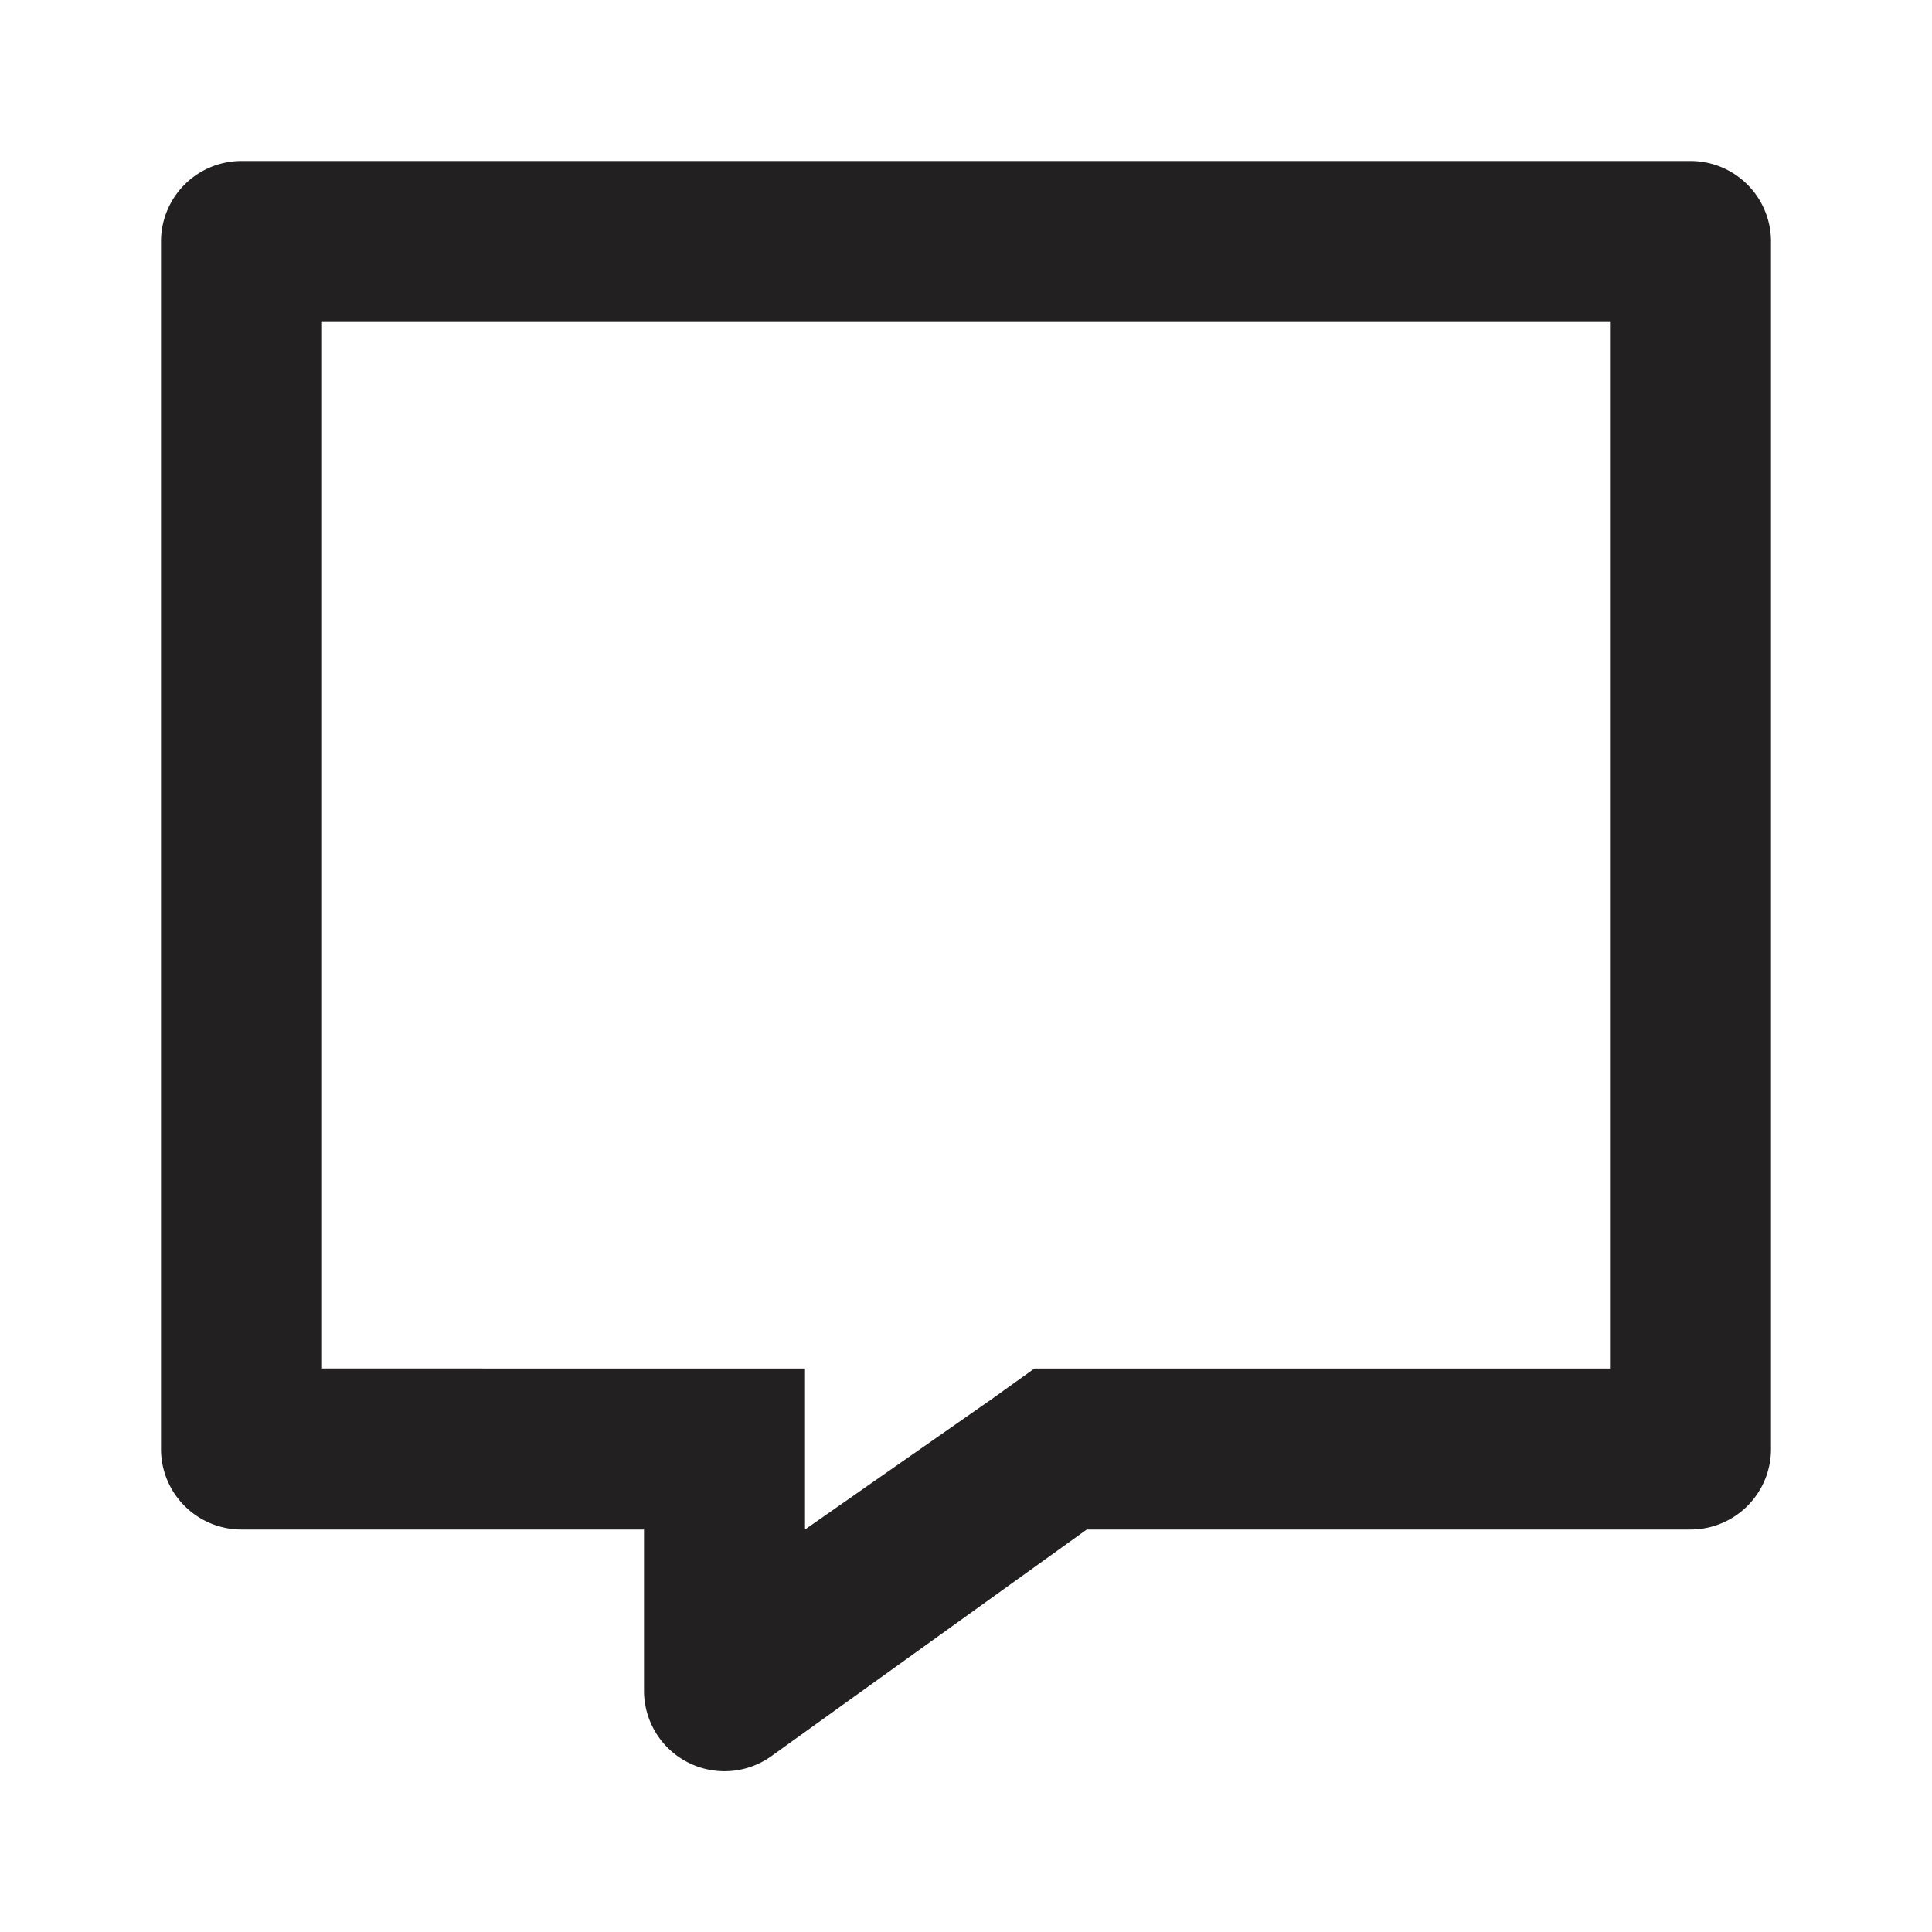 <svg xmlns="http://www.w3.org/2000/svg" viewBox="0 0 24 24"><path fill="#222020" d="M20 4v13h-7.15l-.53.38L10 19v-2H4V4h16m1-2H3a1 1 0 0 0-1 1v15a1 1 0 0 0 1 1h5v2a1 1 0 0 0 1.59.81L13.5 19H21a1 1 0 0 0 1-1V3a1 1 0 0 0-1-1z"/></svg>